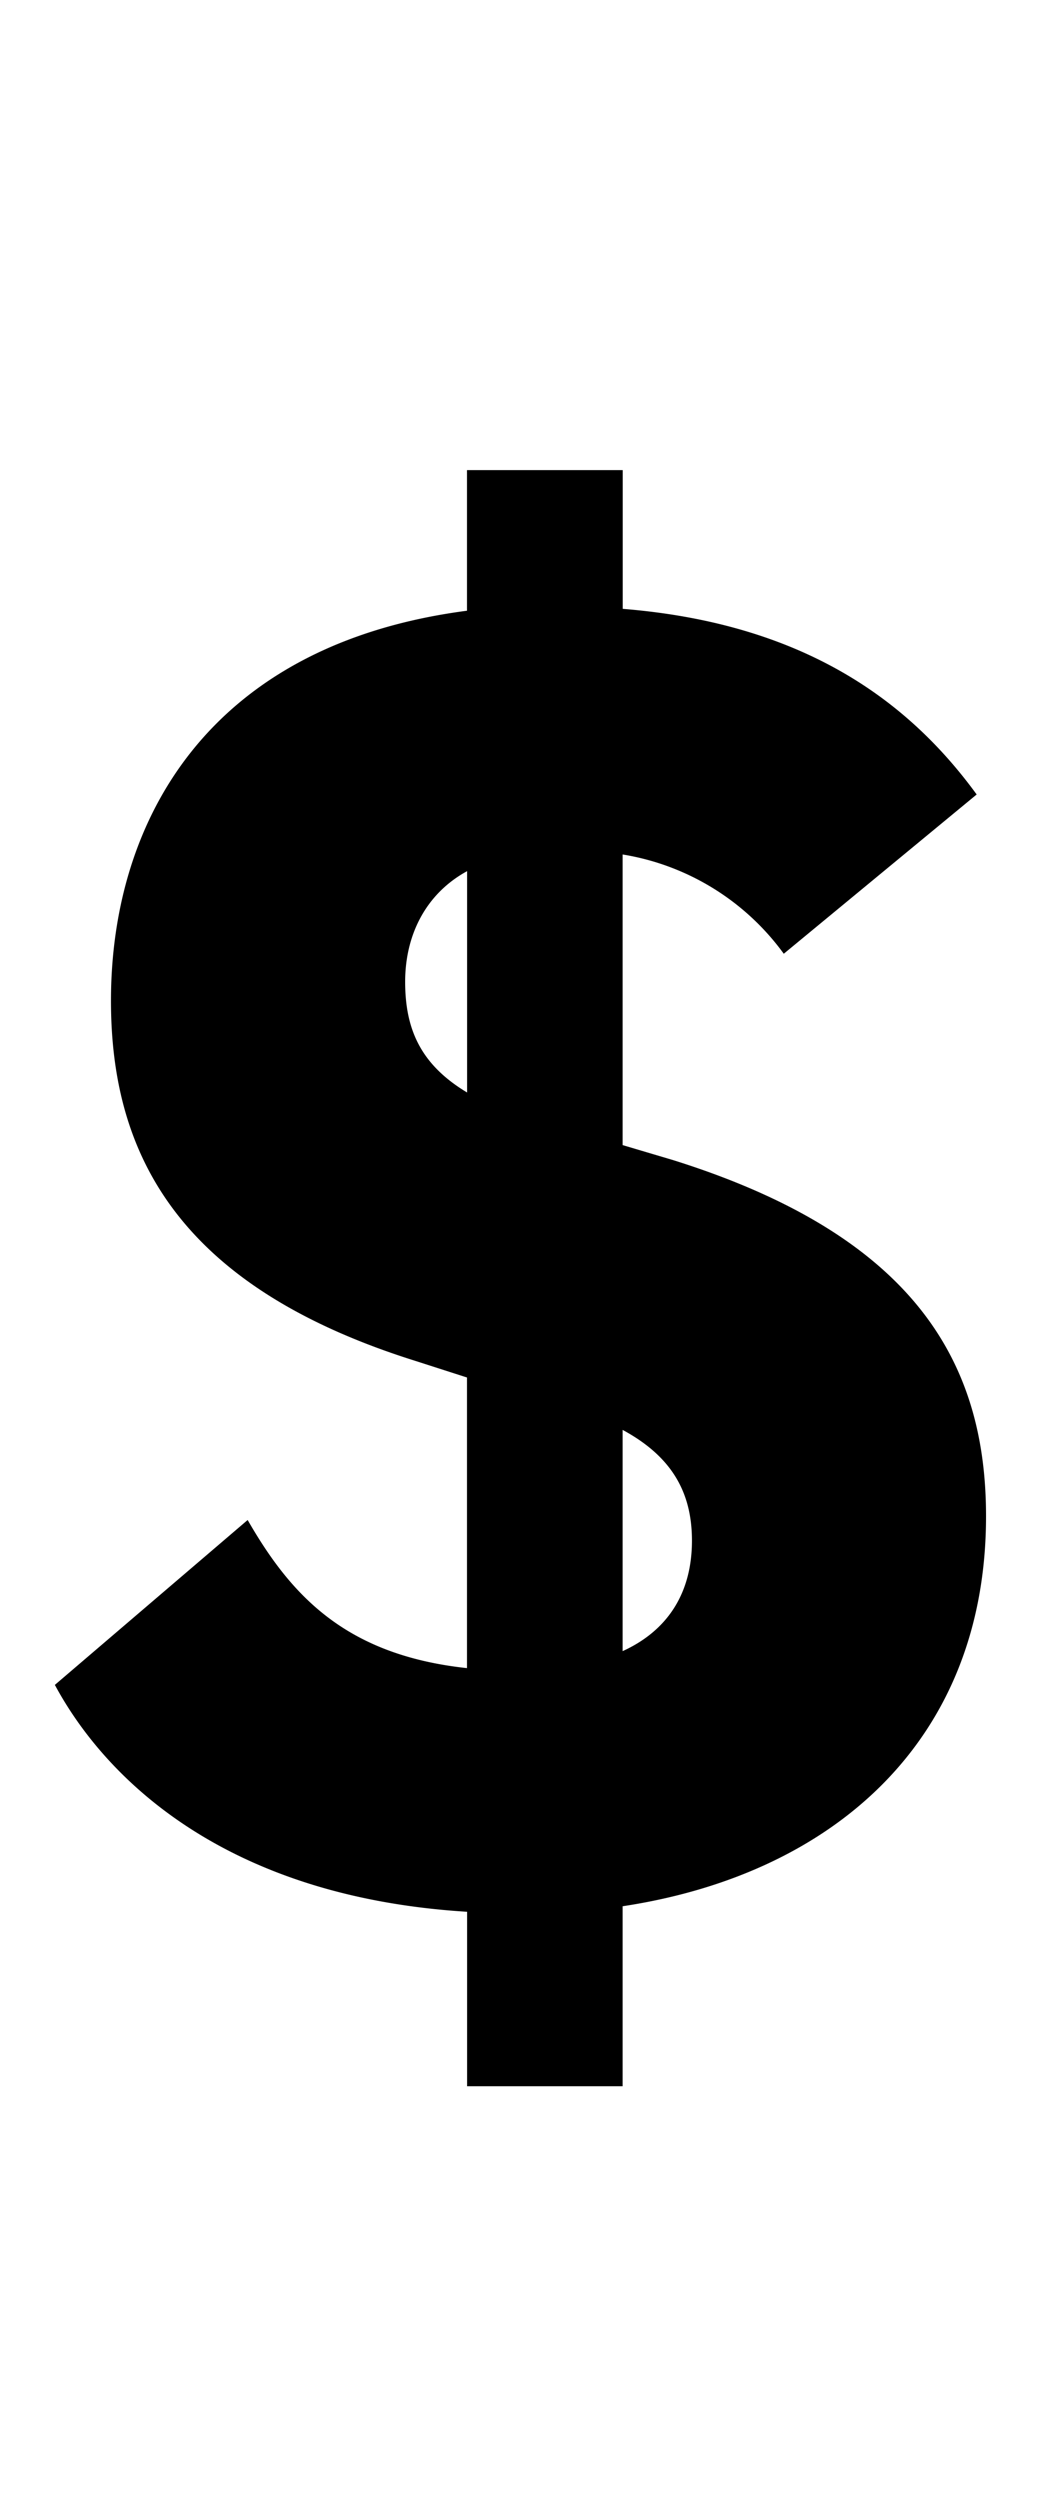 <svg width="500" height="1200" viewBox="0 0 500 1200" xmlns="http://www.w3.org/2000/svg"><path d="M299.05 1001.4V915c100.8-15.25 174.55-79.2 174.55-187.2 0-71.95-32.35-134-150.3-170.95l-24.25-7.2v-139.5a119.4 119.4 0 0177.4 47.65l92.65-76.45c-31.5-43.2-81-81.95-170-89.1v-66.6h-74.8v67.5c-124.25 16.2-171 100.8-171 187.2 0 72.9 31.5 136.75 145.8 172.75l25.2 8.1v139.5c-58.5-6.3-84.65-35.1-105.35-71.1l-92.6 79.15c24.25 45.05 81.9 101.75 198 108.9v83.75h74.7zm-74.7-477c-22.5-13.5-29.75-30.6-29.75-53.15 0-22.45 9.9-42.25 29.75-53.1v106.2zm74.7 268.1V686.35c23.4 12.65 33.3 29.75 33.3 53.15 0 25.2-11.7 43.2-33.3 53.05z" fill-rule="evenodd"/></svg>